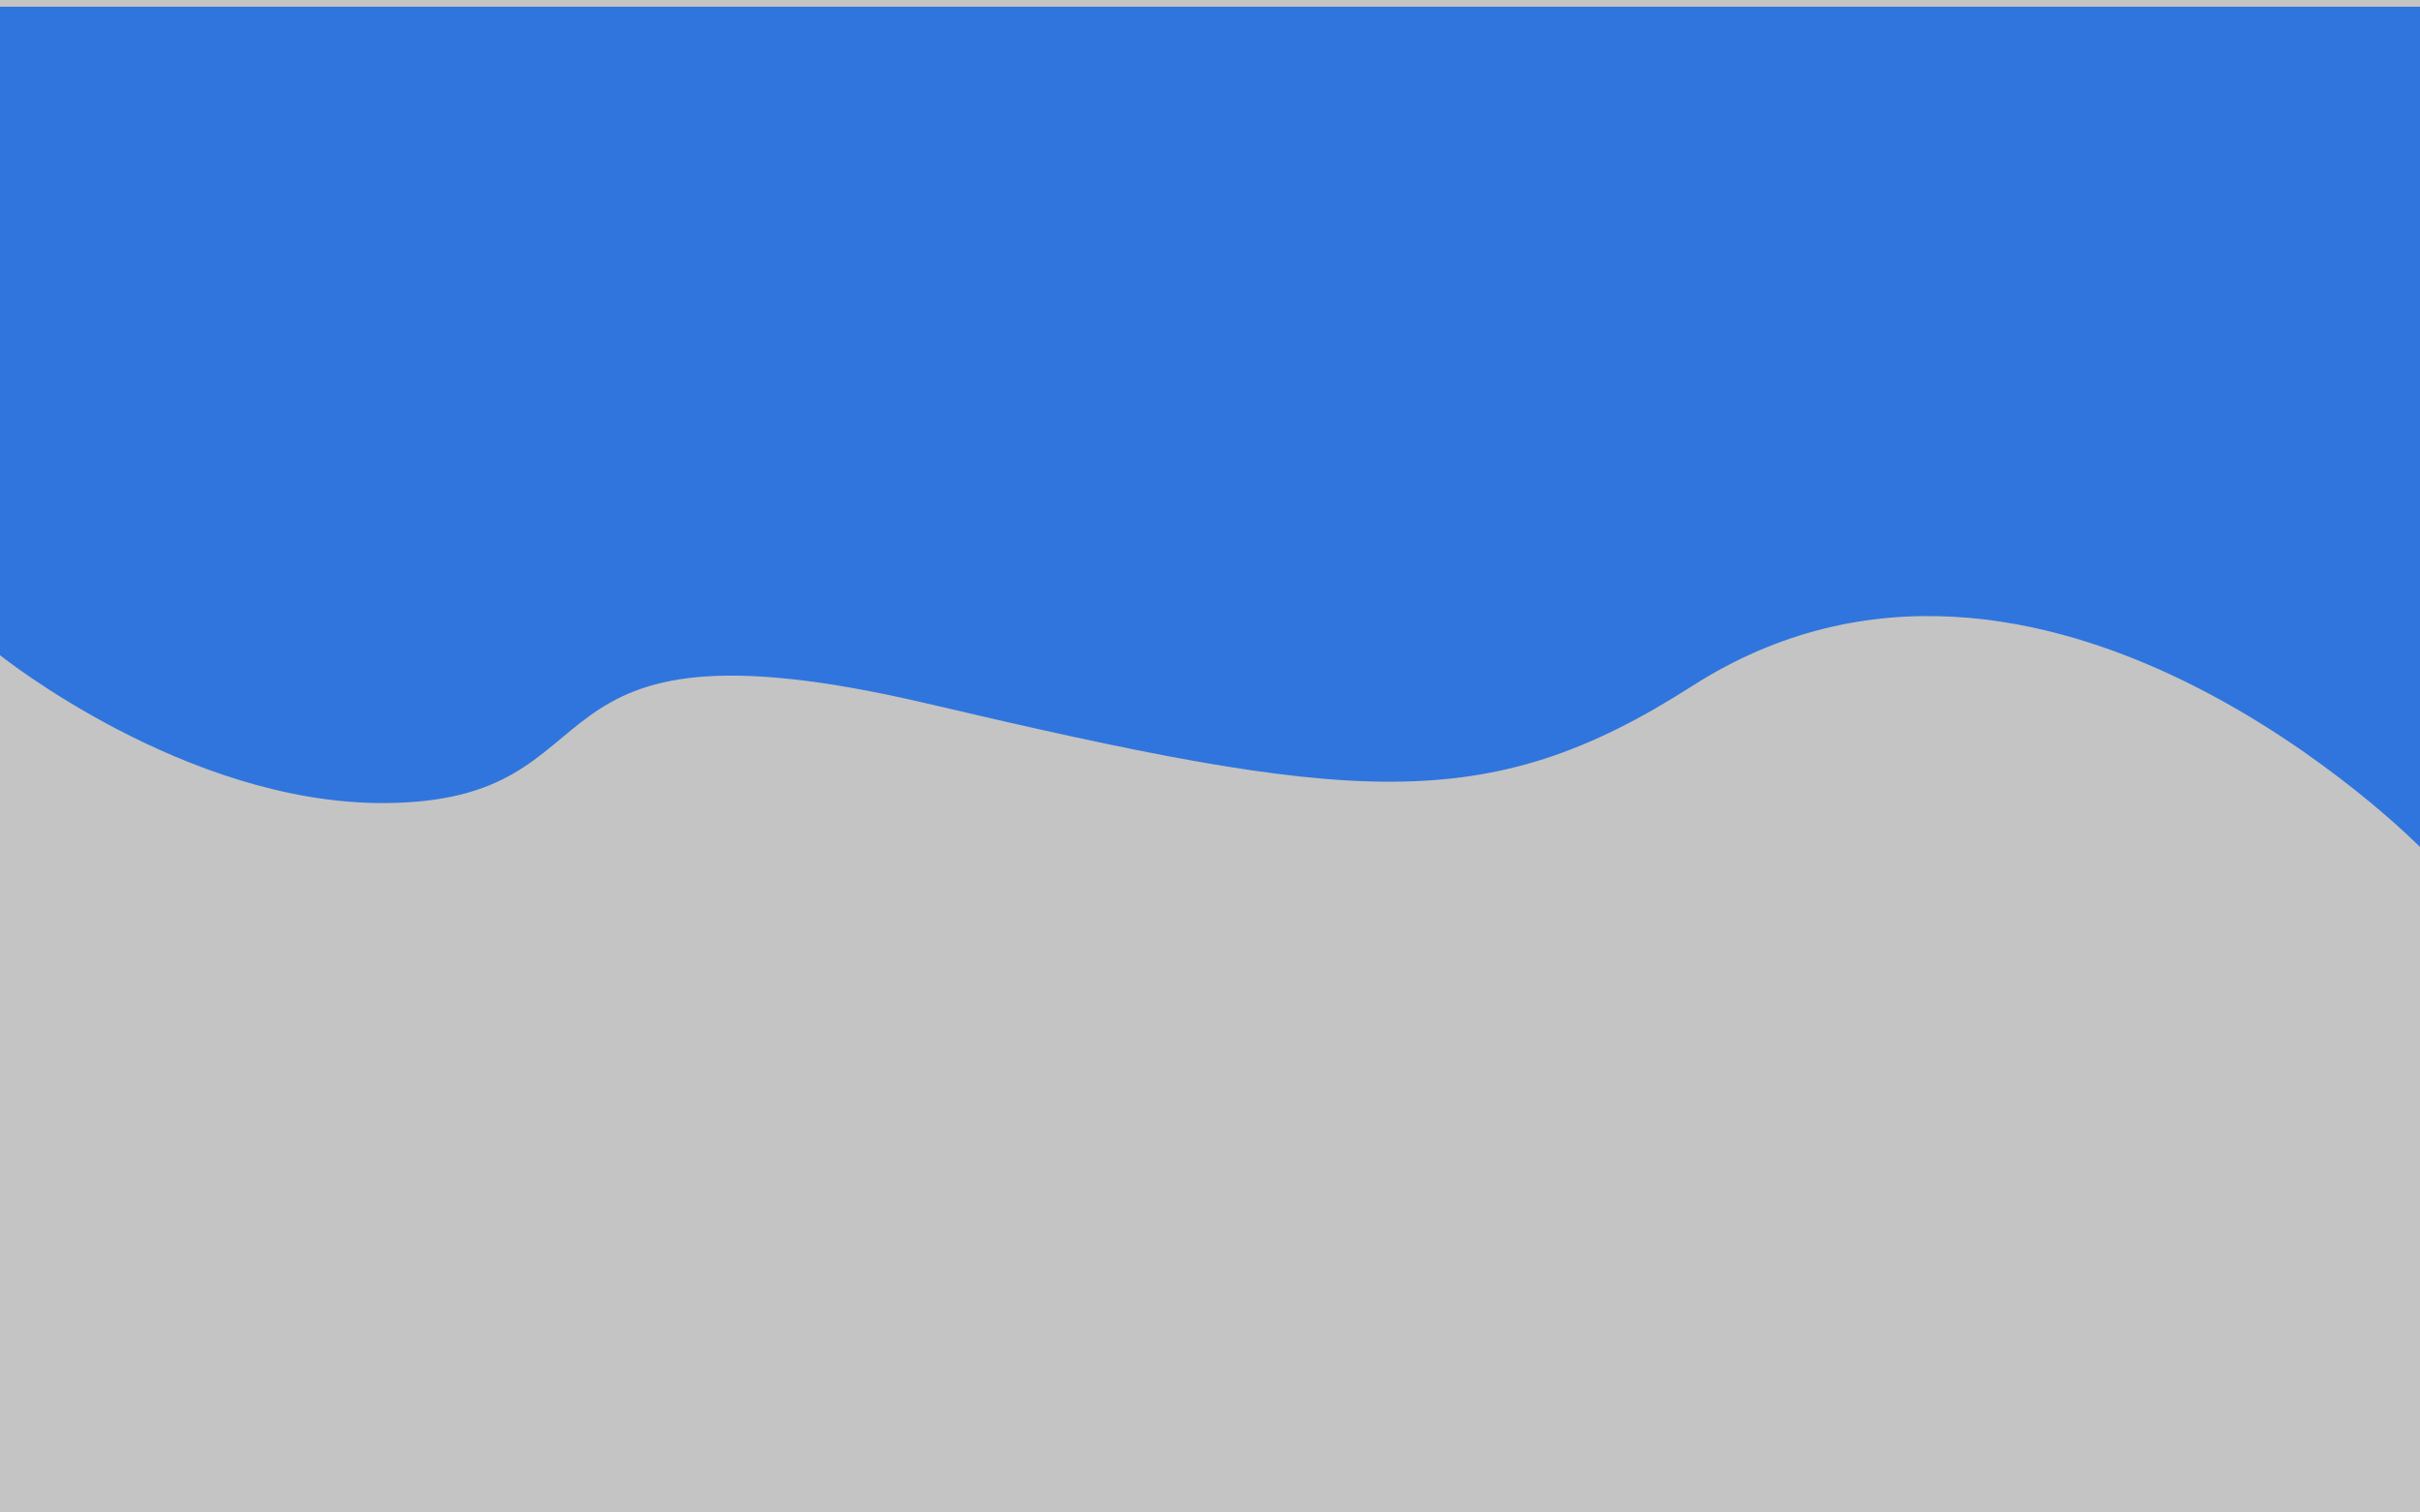 <svg width="1440" height="900" viewBox="0 0 1440 900" fill="none" xmlns="http://www.w3.org/2000/svg">
<g clip-path="url(#clip0)">
<rect width="1440" height="900" fill="#C4C4C4"/>
<g filter="url(#filter0_d)">
<path d="M0 0H1440V500C1440 500 1215 270.995 1006.83 404.263C883.94 482.94 804 473.859 551.579 414.615C299.158 355.371 376.5 473.859 227.5 473.859C109.709 473.859 0 385.862 0 385.862V0Z" fill="#3075DD"/>
</g>
</g>
<defs>
<filter id="filter0_d" x="-4" y="0" width="1448" height="508" filterUnits="userSpaceOnUse" color-interpolation-filters="sRGB">
<feFlood flood-opacity="0" result="BackgroundImageFix"/>
<feColorMatrix in="SourceAlpha" type="matrix" values="0 0 0 0 0 0 0 0 0 0 0 0 0 0 0 0 0 0 127 0"/>
<feOffset dy="4"/>
<feGaussianBlur stdDeviation="2"/>
<feColorMatrix type="matrix" values="0 0 0 0 0 0 0 0 0 0 0 0 0 0 0 0 0 0 0.25 0"/>
<feBlend mode="normal" in2="BackgroundImageFix" result="effect1_dropShadow"/>
<feBlend mode="normal" in="SourceGraphic" in2="effect1_dropShadow" result="shape"/>
</filter>
<clipPath id="clip0">
<rect width="1440" height="900" fill="white"/>
</clipPath>
</defs>
</svg>
